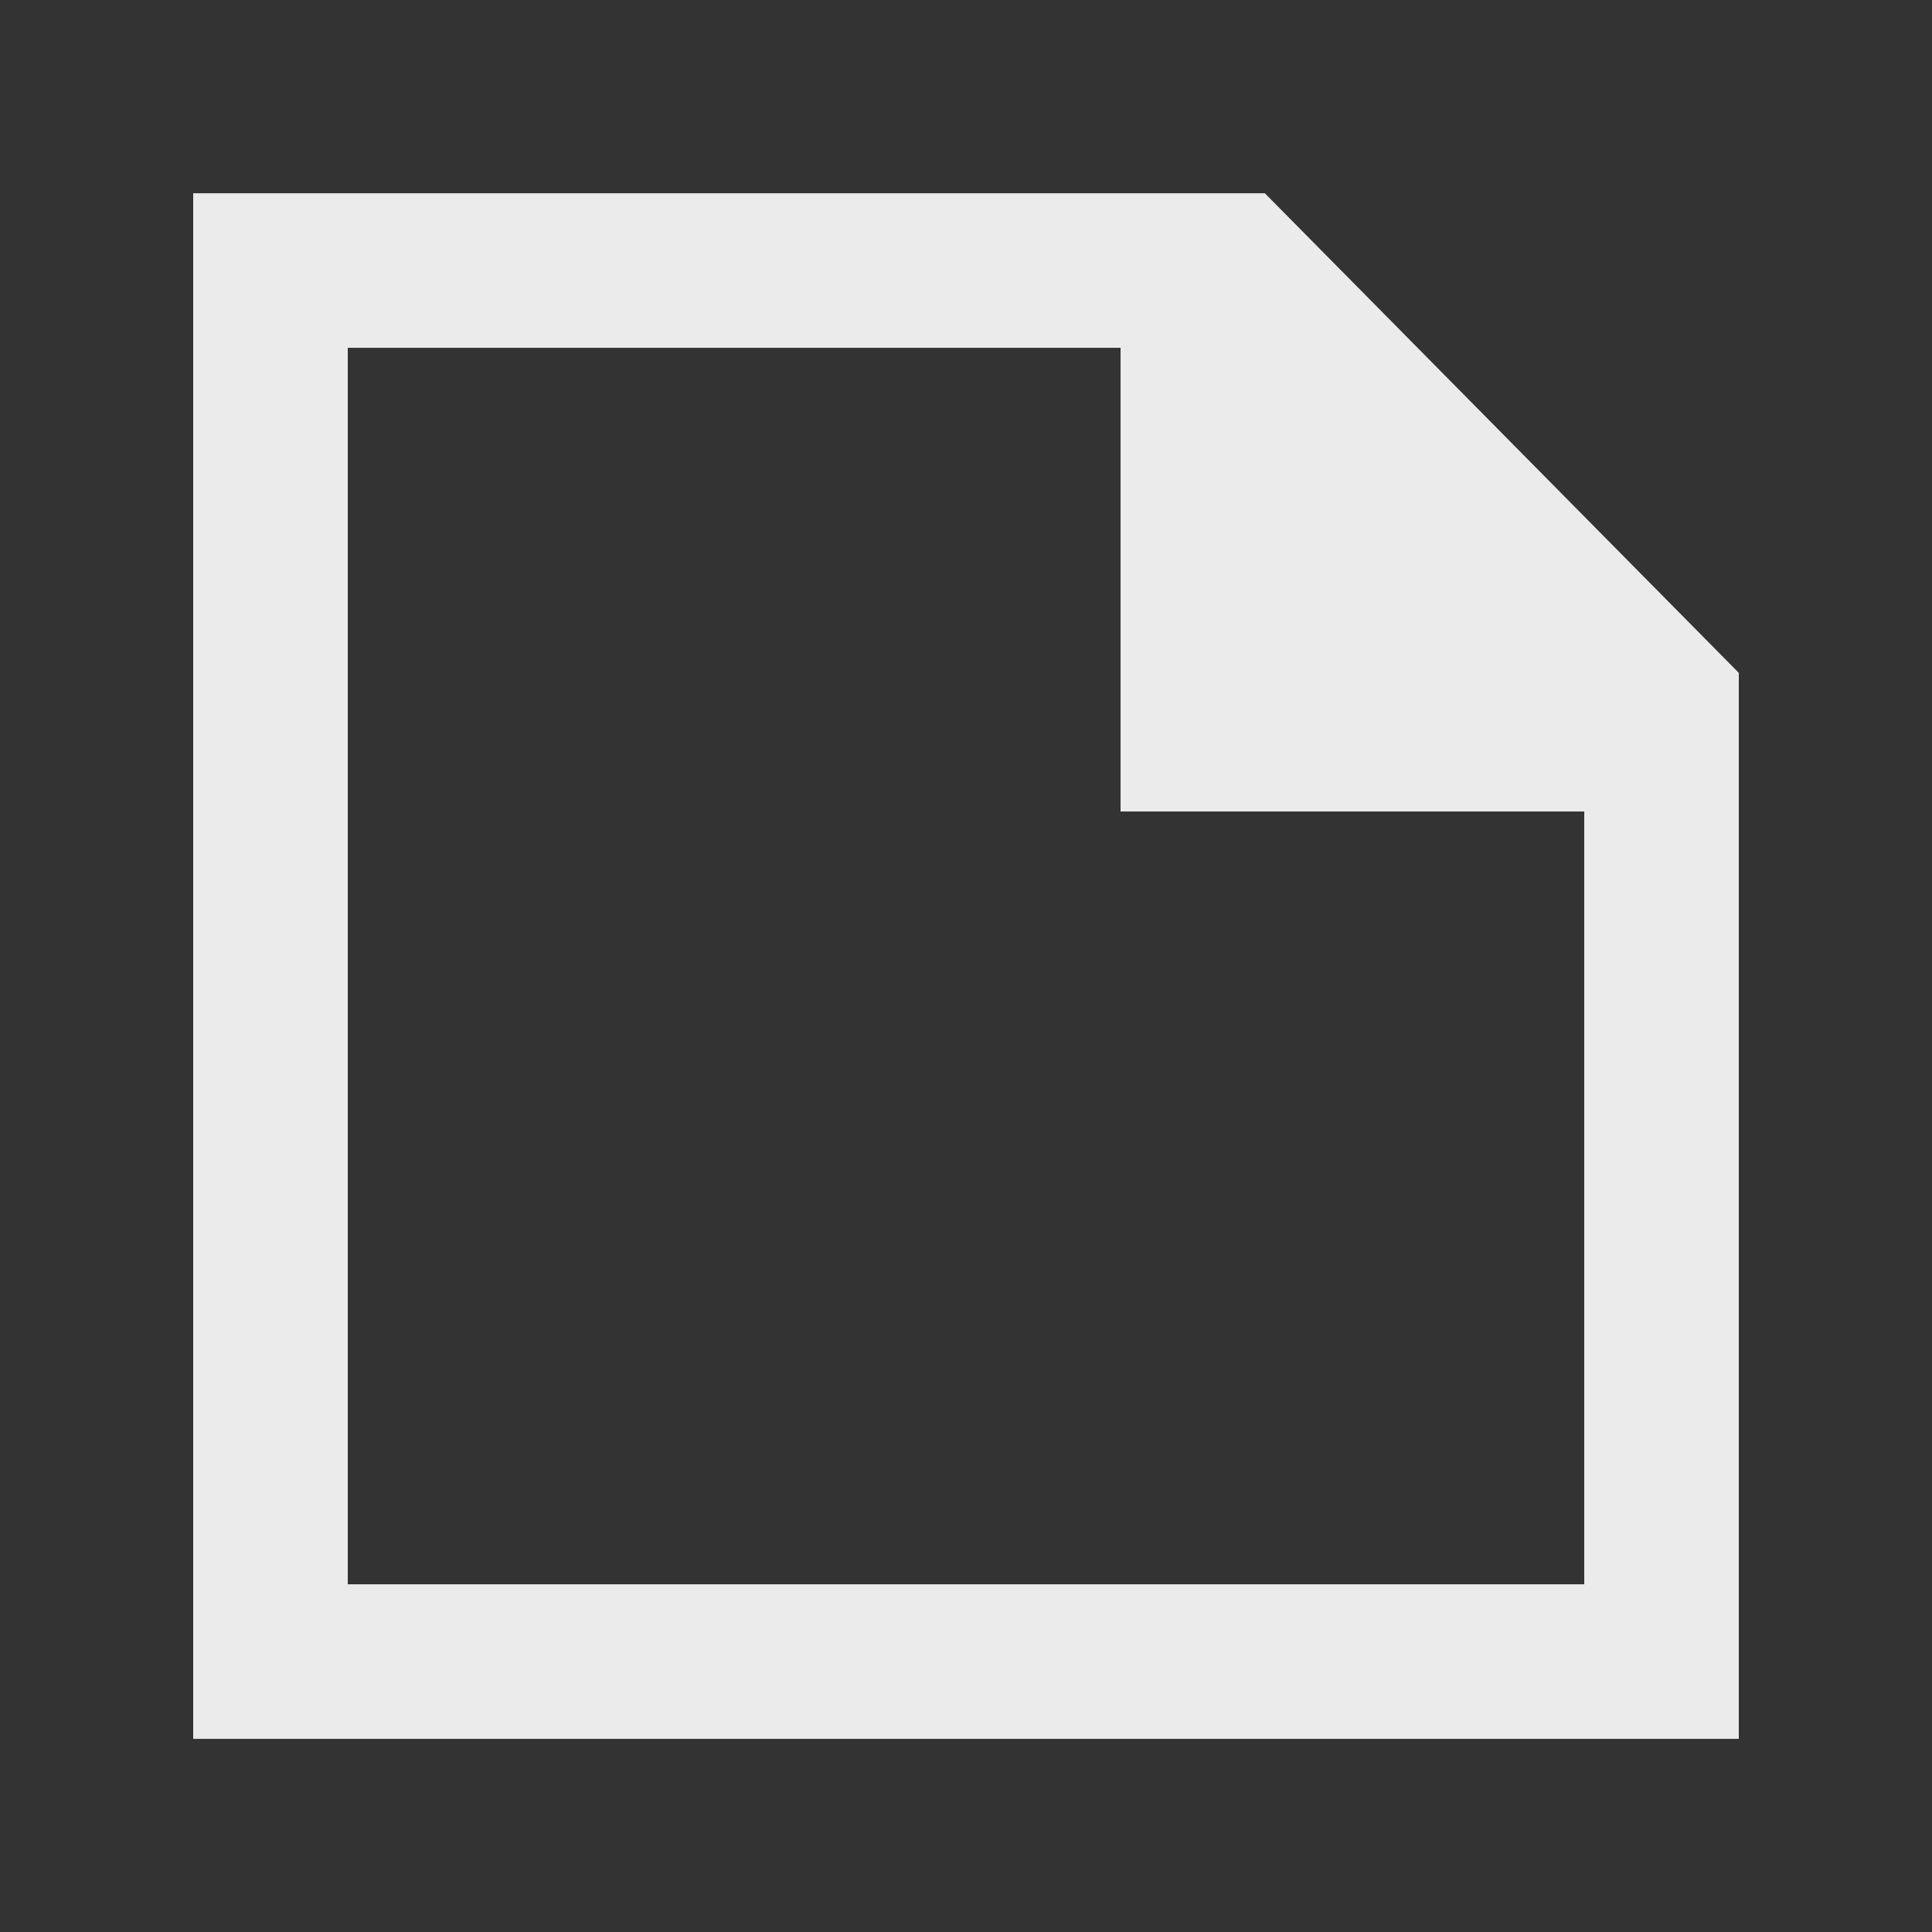 <!-- Generated by IcoMoon.io -->
<svg version="1.1" xmlns="http://www.w3.org/2000/svg" width="40" height="40" viewBox="0 0 40 40">
<rect x="0" y="0" width="40" height="40" fill="#333333" stroke="none"/>
<title>mp-file-2</title>
<path fill="#ebebeb" d="M32.8 32.801h-25.6v-25.6h16v9.6h9.6v16zM26.187 4.001h-22.187v32h32v-22.070l-9.813-9.93z"></path>
</svg>
